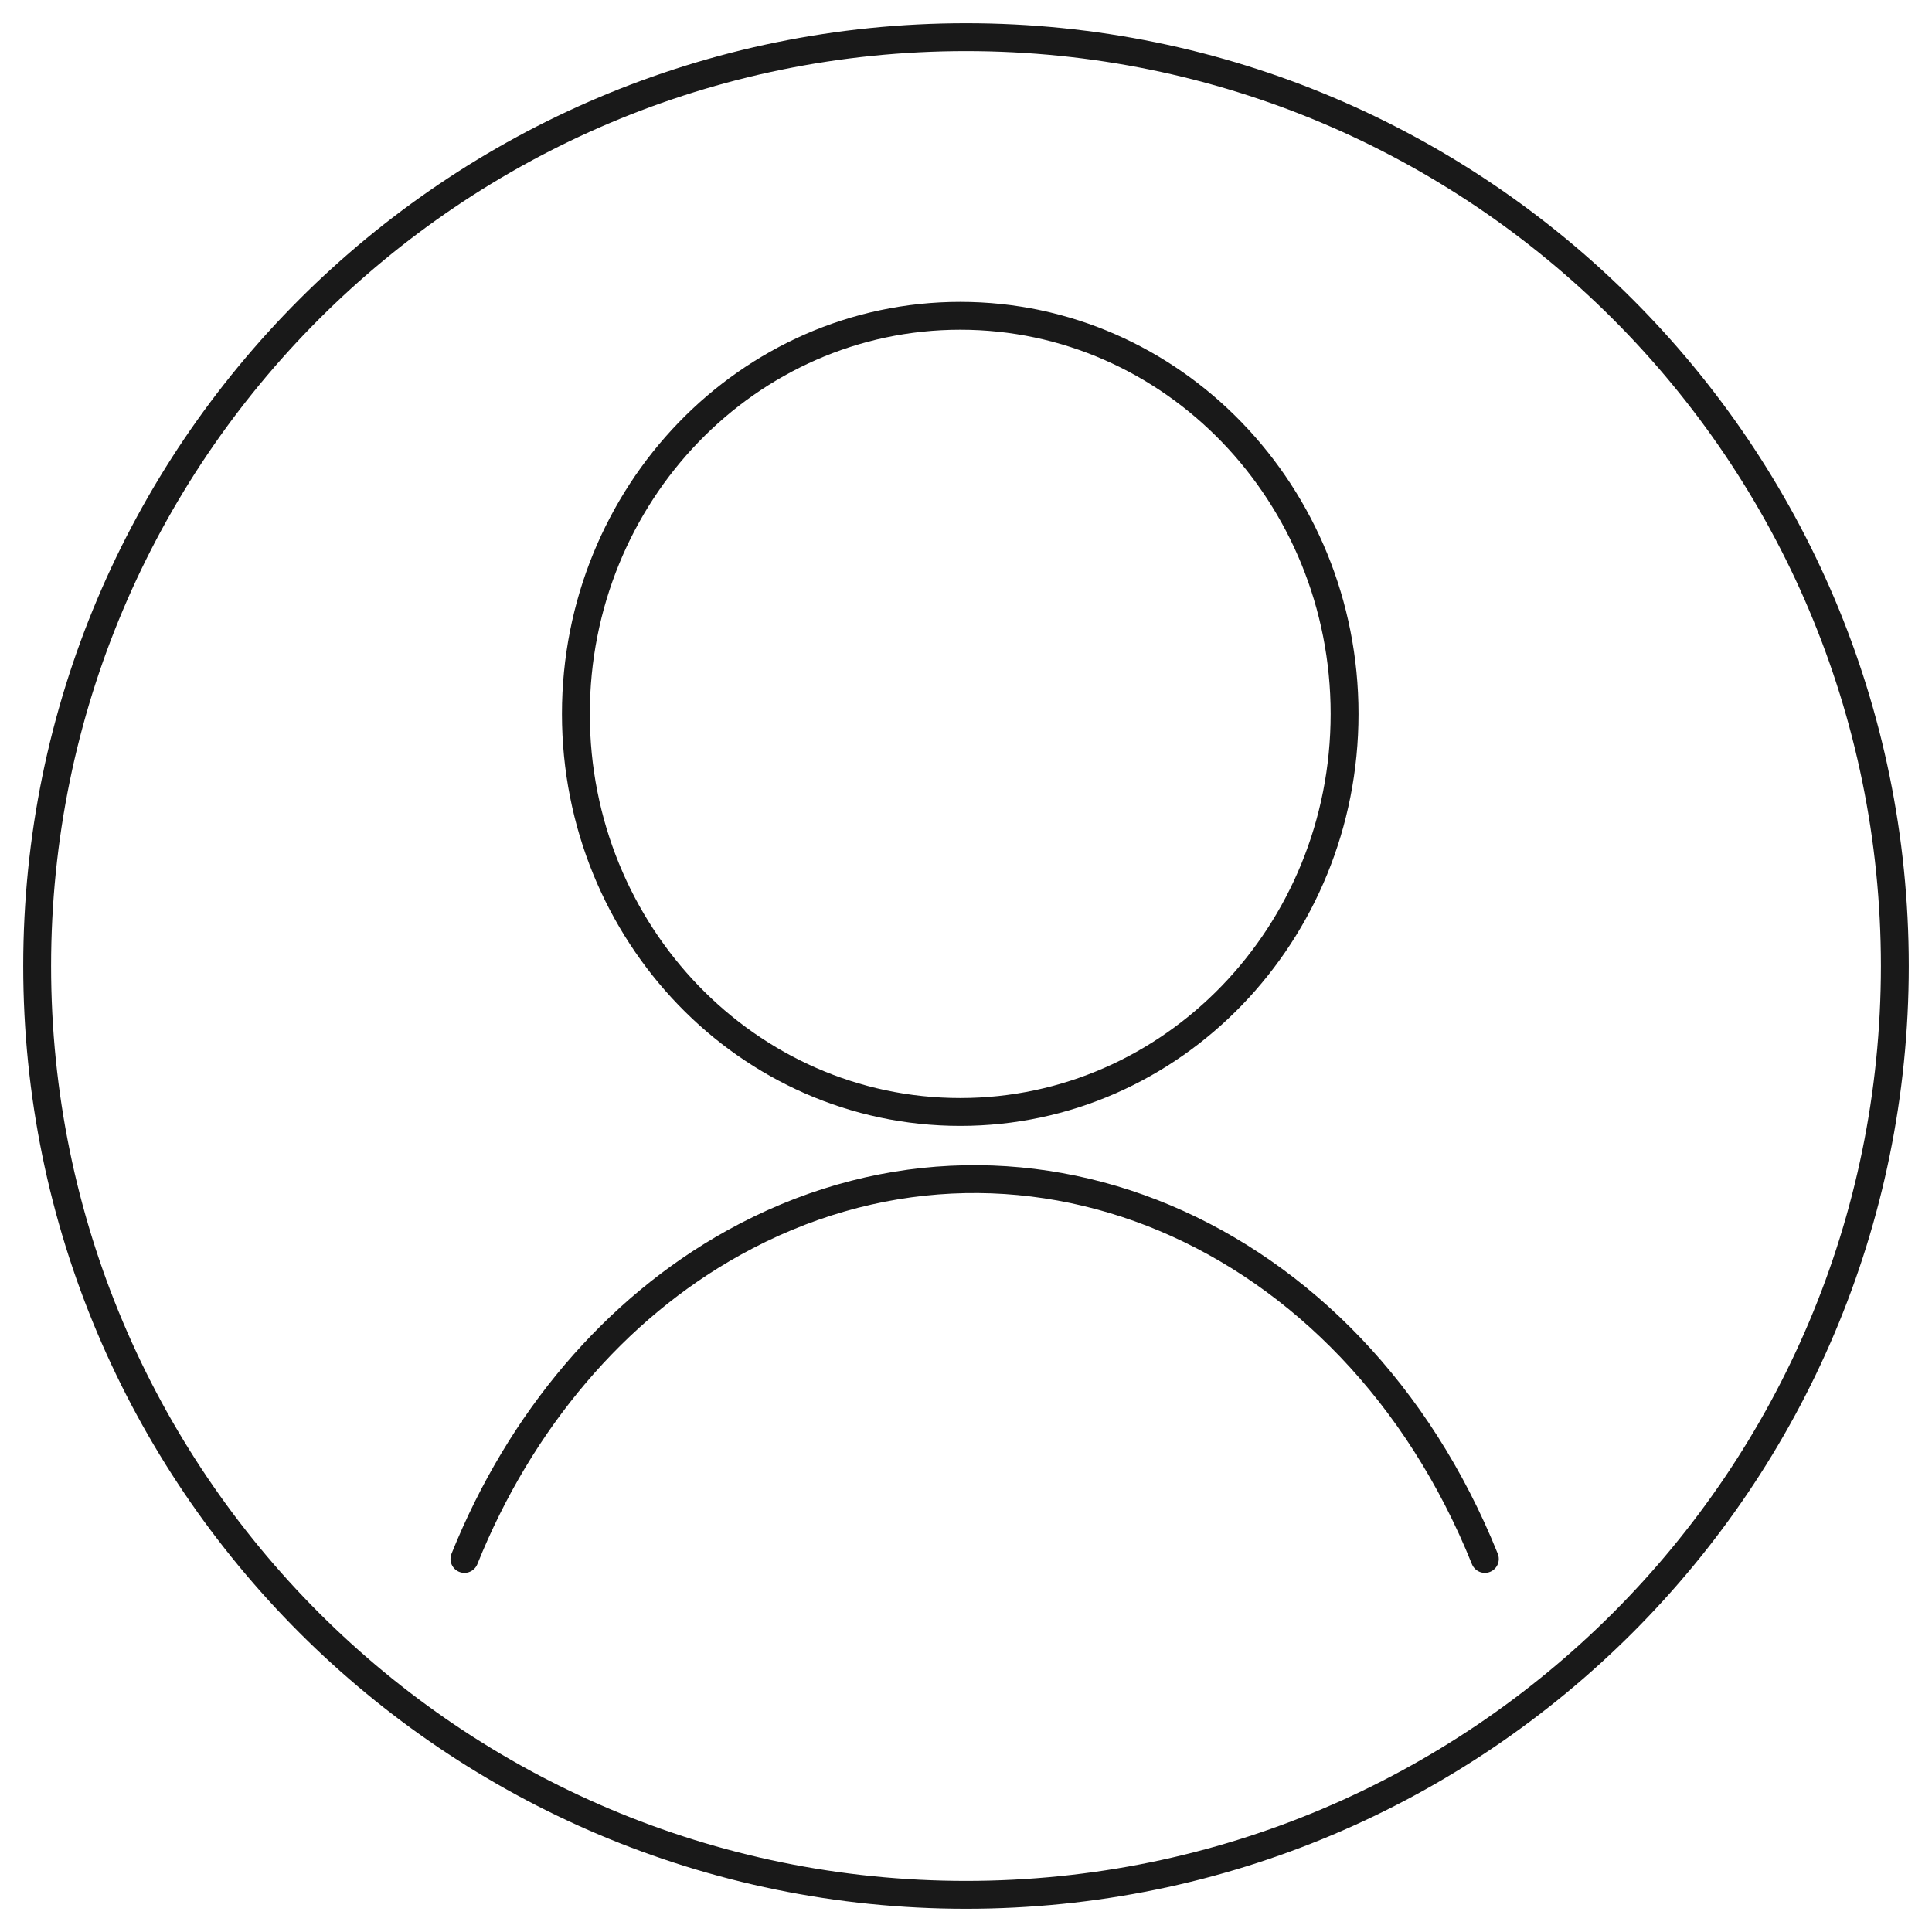 <svg width="104" height="104" viewBox="0 0 104 104" fill="none" xmlns="http://www.w3.org/2000/svg">
<path d="M52 2C79.613 2 102 24.387 102 52C102 79.613 79.613 102 52 102C24.387 102 2 79.613 2 52C2 24.387 24.387 2 52 2Z" stroke="#191919" stroke-width="1.5" stroke-linecap="round" stroke-linejoin="round"/>
<path d="M51.69 17C63.115 17 72.379 26.595 72.379 38.429C72.379 50.262 63.115 59.857 51.69 59.857C40.264 59.857 31 50.262 31 38.429C31 26.595 40.264 17 51.69 17Z" stroke="#191919" stroke-width="1.5" stroke-linecap="round" stroke-linejoin="round"/>
<path d="M79.93 83.918C72.757 66.091 54.644 58.478 39.474 66.908C33.122 70.439 28.004 76.453 25 83.918" stroke="#191919" stroke-width="1.5" stroke-linecap="round" stroke-linejoin="round"/>
</svg>

